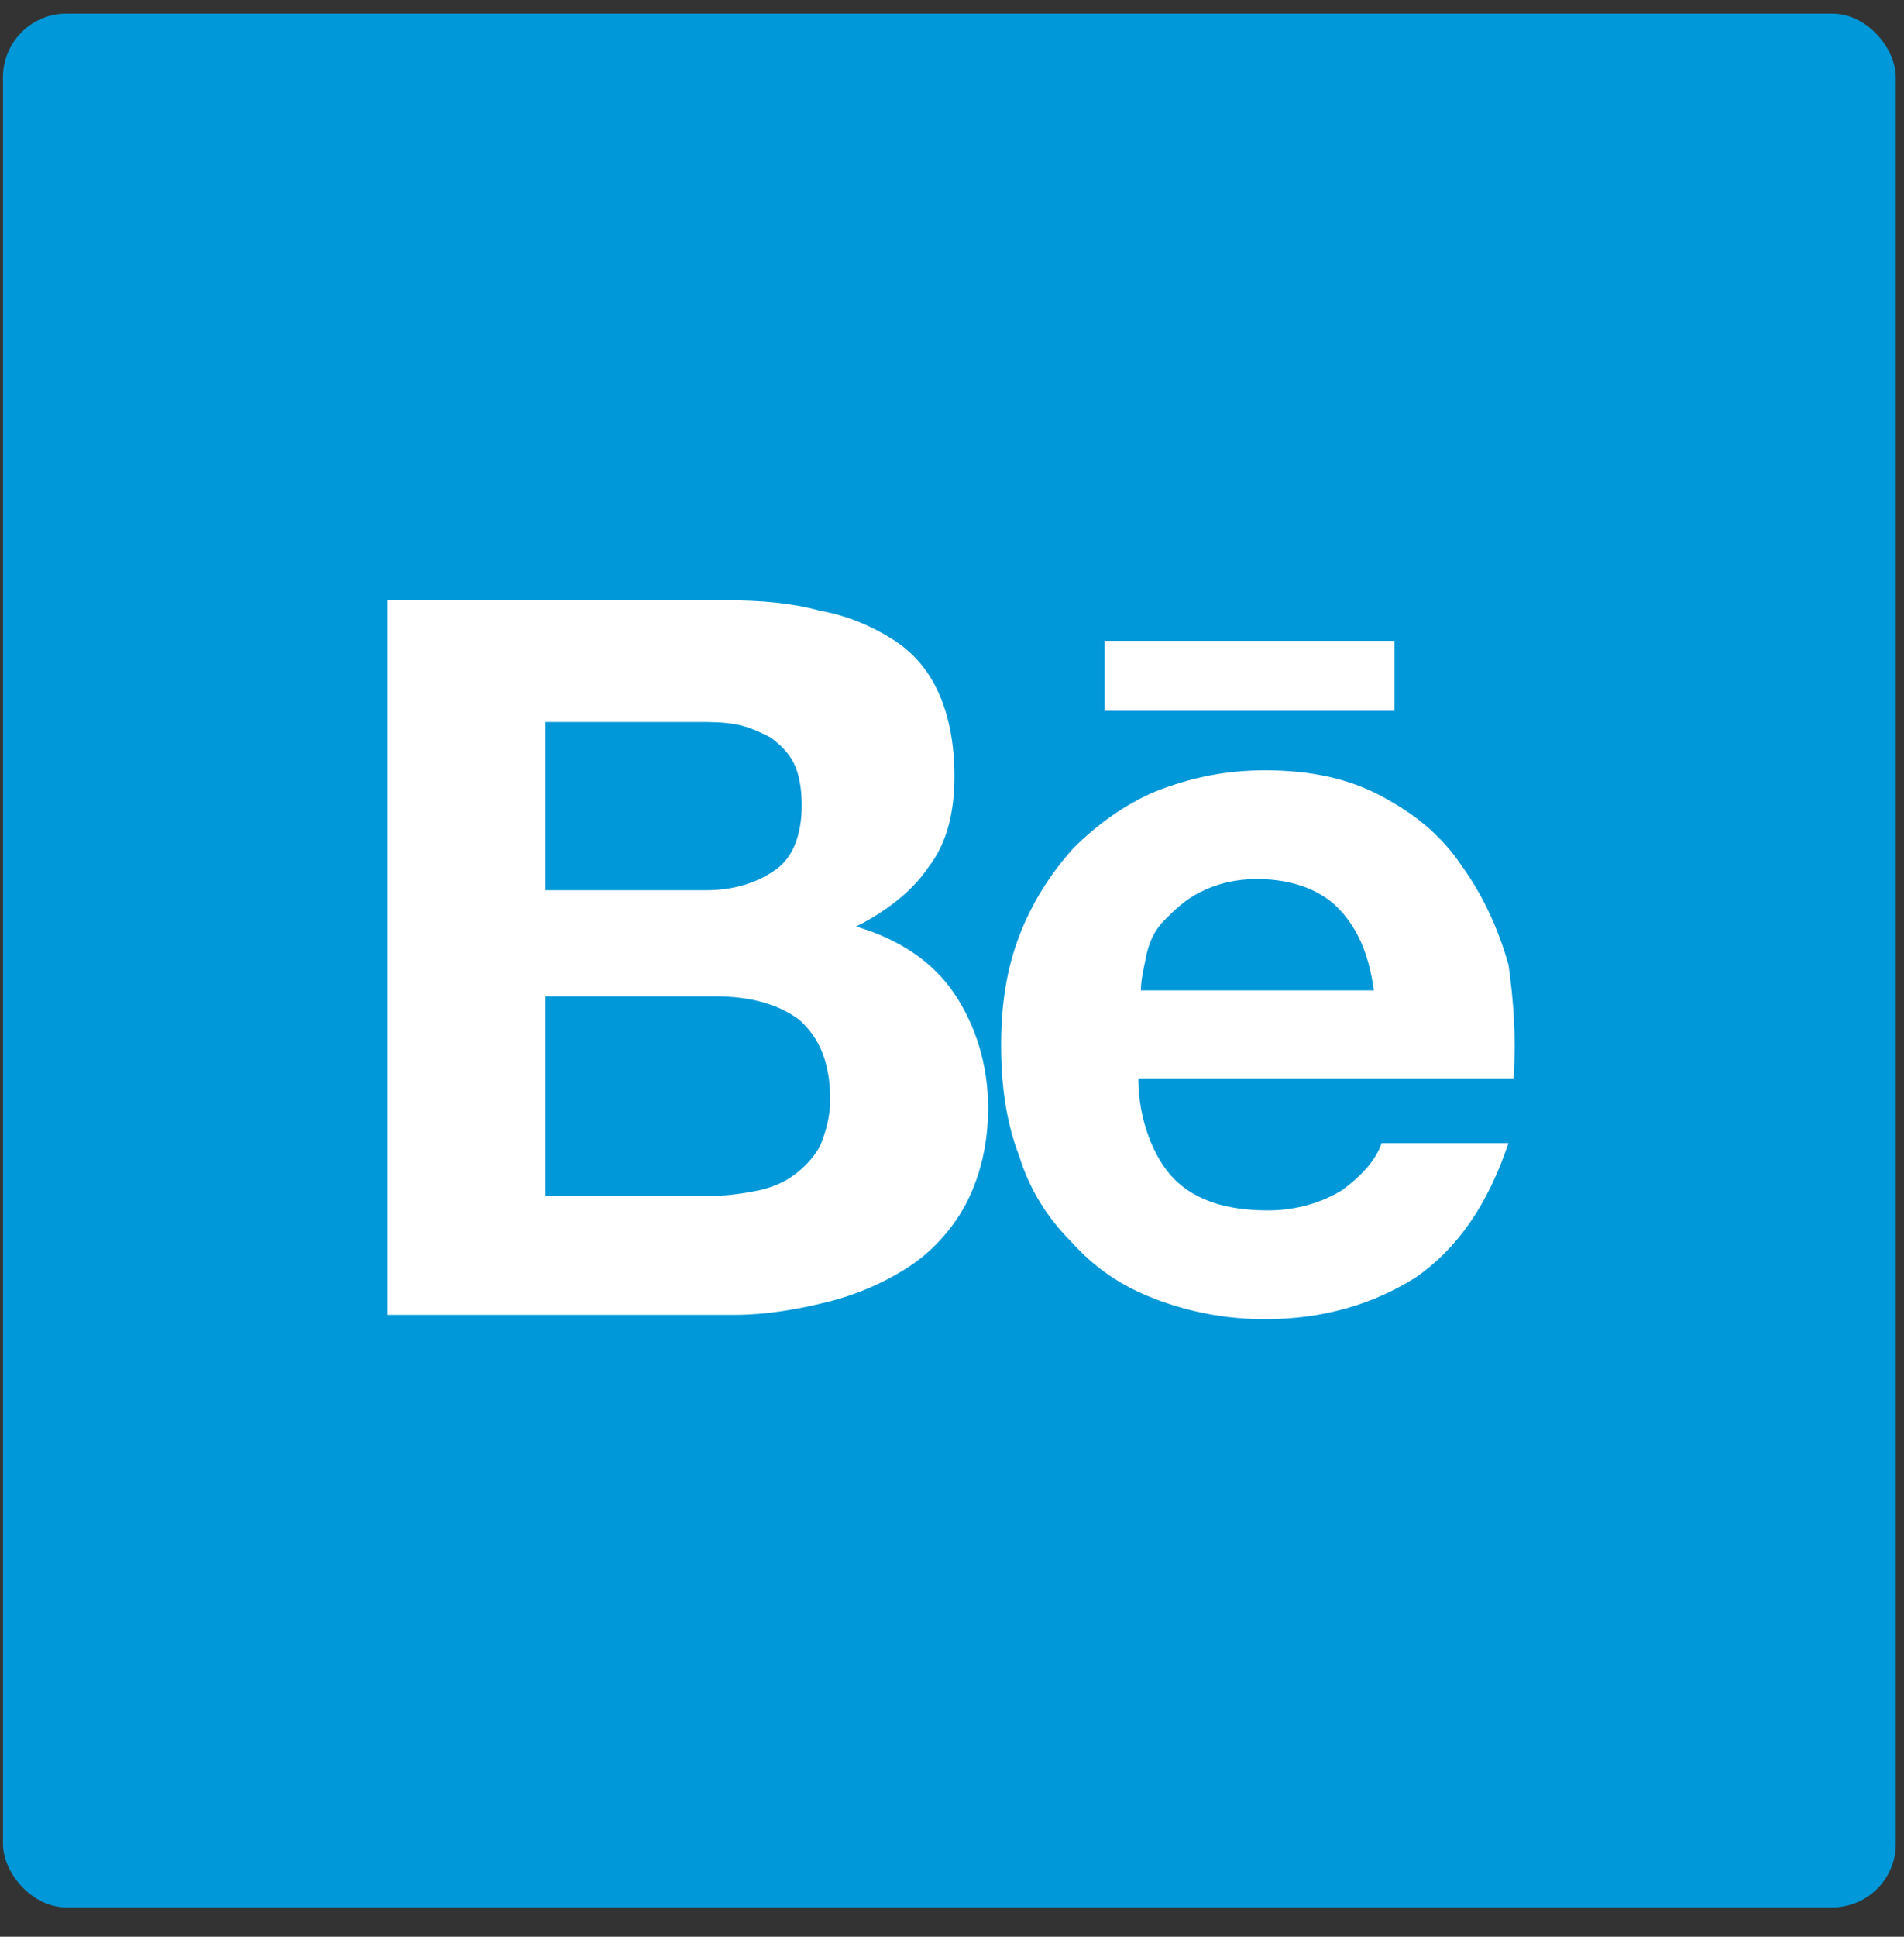 <?xml version="1.0" encoding="UTF-8" standalone="no"?>
<svg width="60px" height="61px" viewBox="0 0 60 61" version="1.1" xmlns="http://www.w3.org/2000/svg" xmlns:xlink="http://www.w3.org/1999/xlink" xmlns:sketch="http://www.bohemiancoding.com/sketch/ns">
    <rect x="0" y="0" width="60" height="61" fill="#333333" stroke="none"/>
    <!-- Generator: Sketch 3.2.2 (9983) - http://www.bohemiancoding.com/sketch -->
    <title>Behance</title>
    <desc>Created with Sketch.</desc>
    <defs></defs>
    <g id="Page-1" stroke="none" stroke-width="1" fill="none" fill-rule="evenodd" sketch:type="MSPage">
        <g id="SVG_icons" sketch:type="MSLayerGroup" transform="translate(-1, -181)">
            <g id="Behance" transform="translate(1.083, 181.255)" sketch:type="MSShapeGroup">
                <rect id="Rectangle-5" fill="#0098D8" x="0.011" y="0.175" width="59.647" height="59.647" rx="2"></rect>
                <g id="letters" transform="translate(12, 18.353)" fill="#FFFFFF">
                    <path d="M10.817,0.299 C11.877,0.299 12.856,0.381 13.753,0.626 C14.65,0.789 15.384,1.115 16.037,1.523 C16.69,1.93 17.179,2.501 17.505,3.235 C17.832,3.969 17.995,4.866 17.995,5.844 C17.995,6.986 17.75,7.964 17.179,8.698 C16.69,9.432 15.874,10.084 14.895,10.574 C16.282,10.981 17.342,11.715 17.995,12.694 C18.647,13.672 19.055,14.895 19.055,16.282 C19.055,17.423 18.81,18.402 18.403,19.217 C17.995,20.032 17.342,20.766 16.608,21.256 C15.874,21.745 14.977,22.153 13.998,22.397 C13.019,22.642 12.04,22.805 11.061,22.805 L0.131,22.805 L0.131,0.299 L10.817,0.299 L10.817,0.299 Z M10.164,9.432 C11.061,9.432 11.795,9.187 12.366,8.78 C12.937,8.372 13.182,7.638 13.182,6.741 C13.182,6.252 13.101,5.763 12.937,5.437 C12.774,5.11 12.53,4.866 12.203,4.621 C11.877,4.458 11.551,4.295 11.143,4.213 C10.735,4.132 10.327,4.132 9.838,4.132 L5.107,4.132 L5.107,9.432 L10.164,9.432 L10.164,9.432 Z M10.409,19.054 C10.898,19.054 11.388,18.972 11.795,18.891 C12.203,18.809 12.611,18.646 12.937,18.402 C13.264,18.157 13.508,17.912 13.753,17.505 C13.916,17.097 14.079,16.608 14.079,16.037 C14.079,14.895 13.753,14.08 13.101,13.509 C12.448,13.02 11.551,12.775 10.49,12.775 L5.107,12.775 L5.107,19.054 L10.409,19.054 L10.409,19.054 Z" id="path12"></path>
                    <path d="M24.93,18.538 C25.582,19.19 26.561,19.516 27.866,19.516 C28.763,19.516 29.579,19.272 30.232,18.864 C30.884,18.375 31.292,17.886 31.455,17.396 L35.452,17.396 C34.799,19.353 33.821,20.74 32.515,21.637 C31.21,22.452 29.661,22.941 27.784,22.941 C26.479,22.941 25.337,22.697 24.277,22.289 C23.217,21.881 22.401,21.31 21.667,20.495 C20.933,19.761 20.362,18.864 20.035,17.804 C19.628,16.744 19.464,15.602 19.464,14.298 C19.464,13.075 19.628,11.933 20.035,10.873 C20.443,9.813 21.014,8.916 21.748,8.101 C22.483,7.367 23.38,6.714 24.359,6.307 C25.419,5.899 26.479,5.654 27.784,5.654 C29.171,5.654 30.395,5.899 31.455,6.47 C32.515,7.041 33.331,7.693 33.984,8.671 C34.636,9.568 35.126,10.628 35.452,11.77 C35.615,12.912 35.697,14.053 35.615,15.358 L23.788,15.358 C23.788,16.662 24.277,17.886 24.93,18.538 L24.93,18.538 Z M30.068,9.976 C29.497,9.405 28.6,9.079 27.54,9.079 C26.806,9.079 26.235,9.242 25.745,9.487 C25.256,9.731 24.93,10.058 24.603,10.384 C24.277,10.71 24.114,11.118 24.032,11.525 C23.951,11.933 23.869,12.259 23.869,12.585 L31.21,12.585 C31.047,11.362 30.639,10.547 30.068,9.976 L30.068,9.976 Z" id="path14"></path>
                    <rect id="rect24" x="22.727" y="1.577" width="9.136" height="2.202"></rect>
                </g>
            </g>
        </g>
    </g>
</svg>